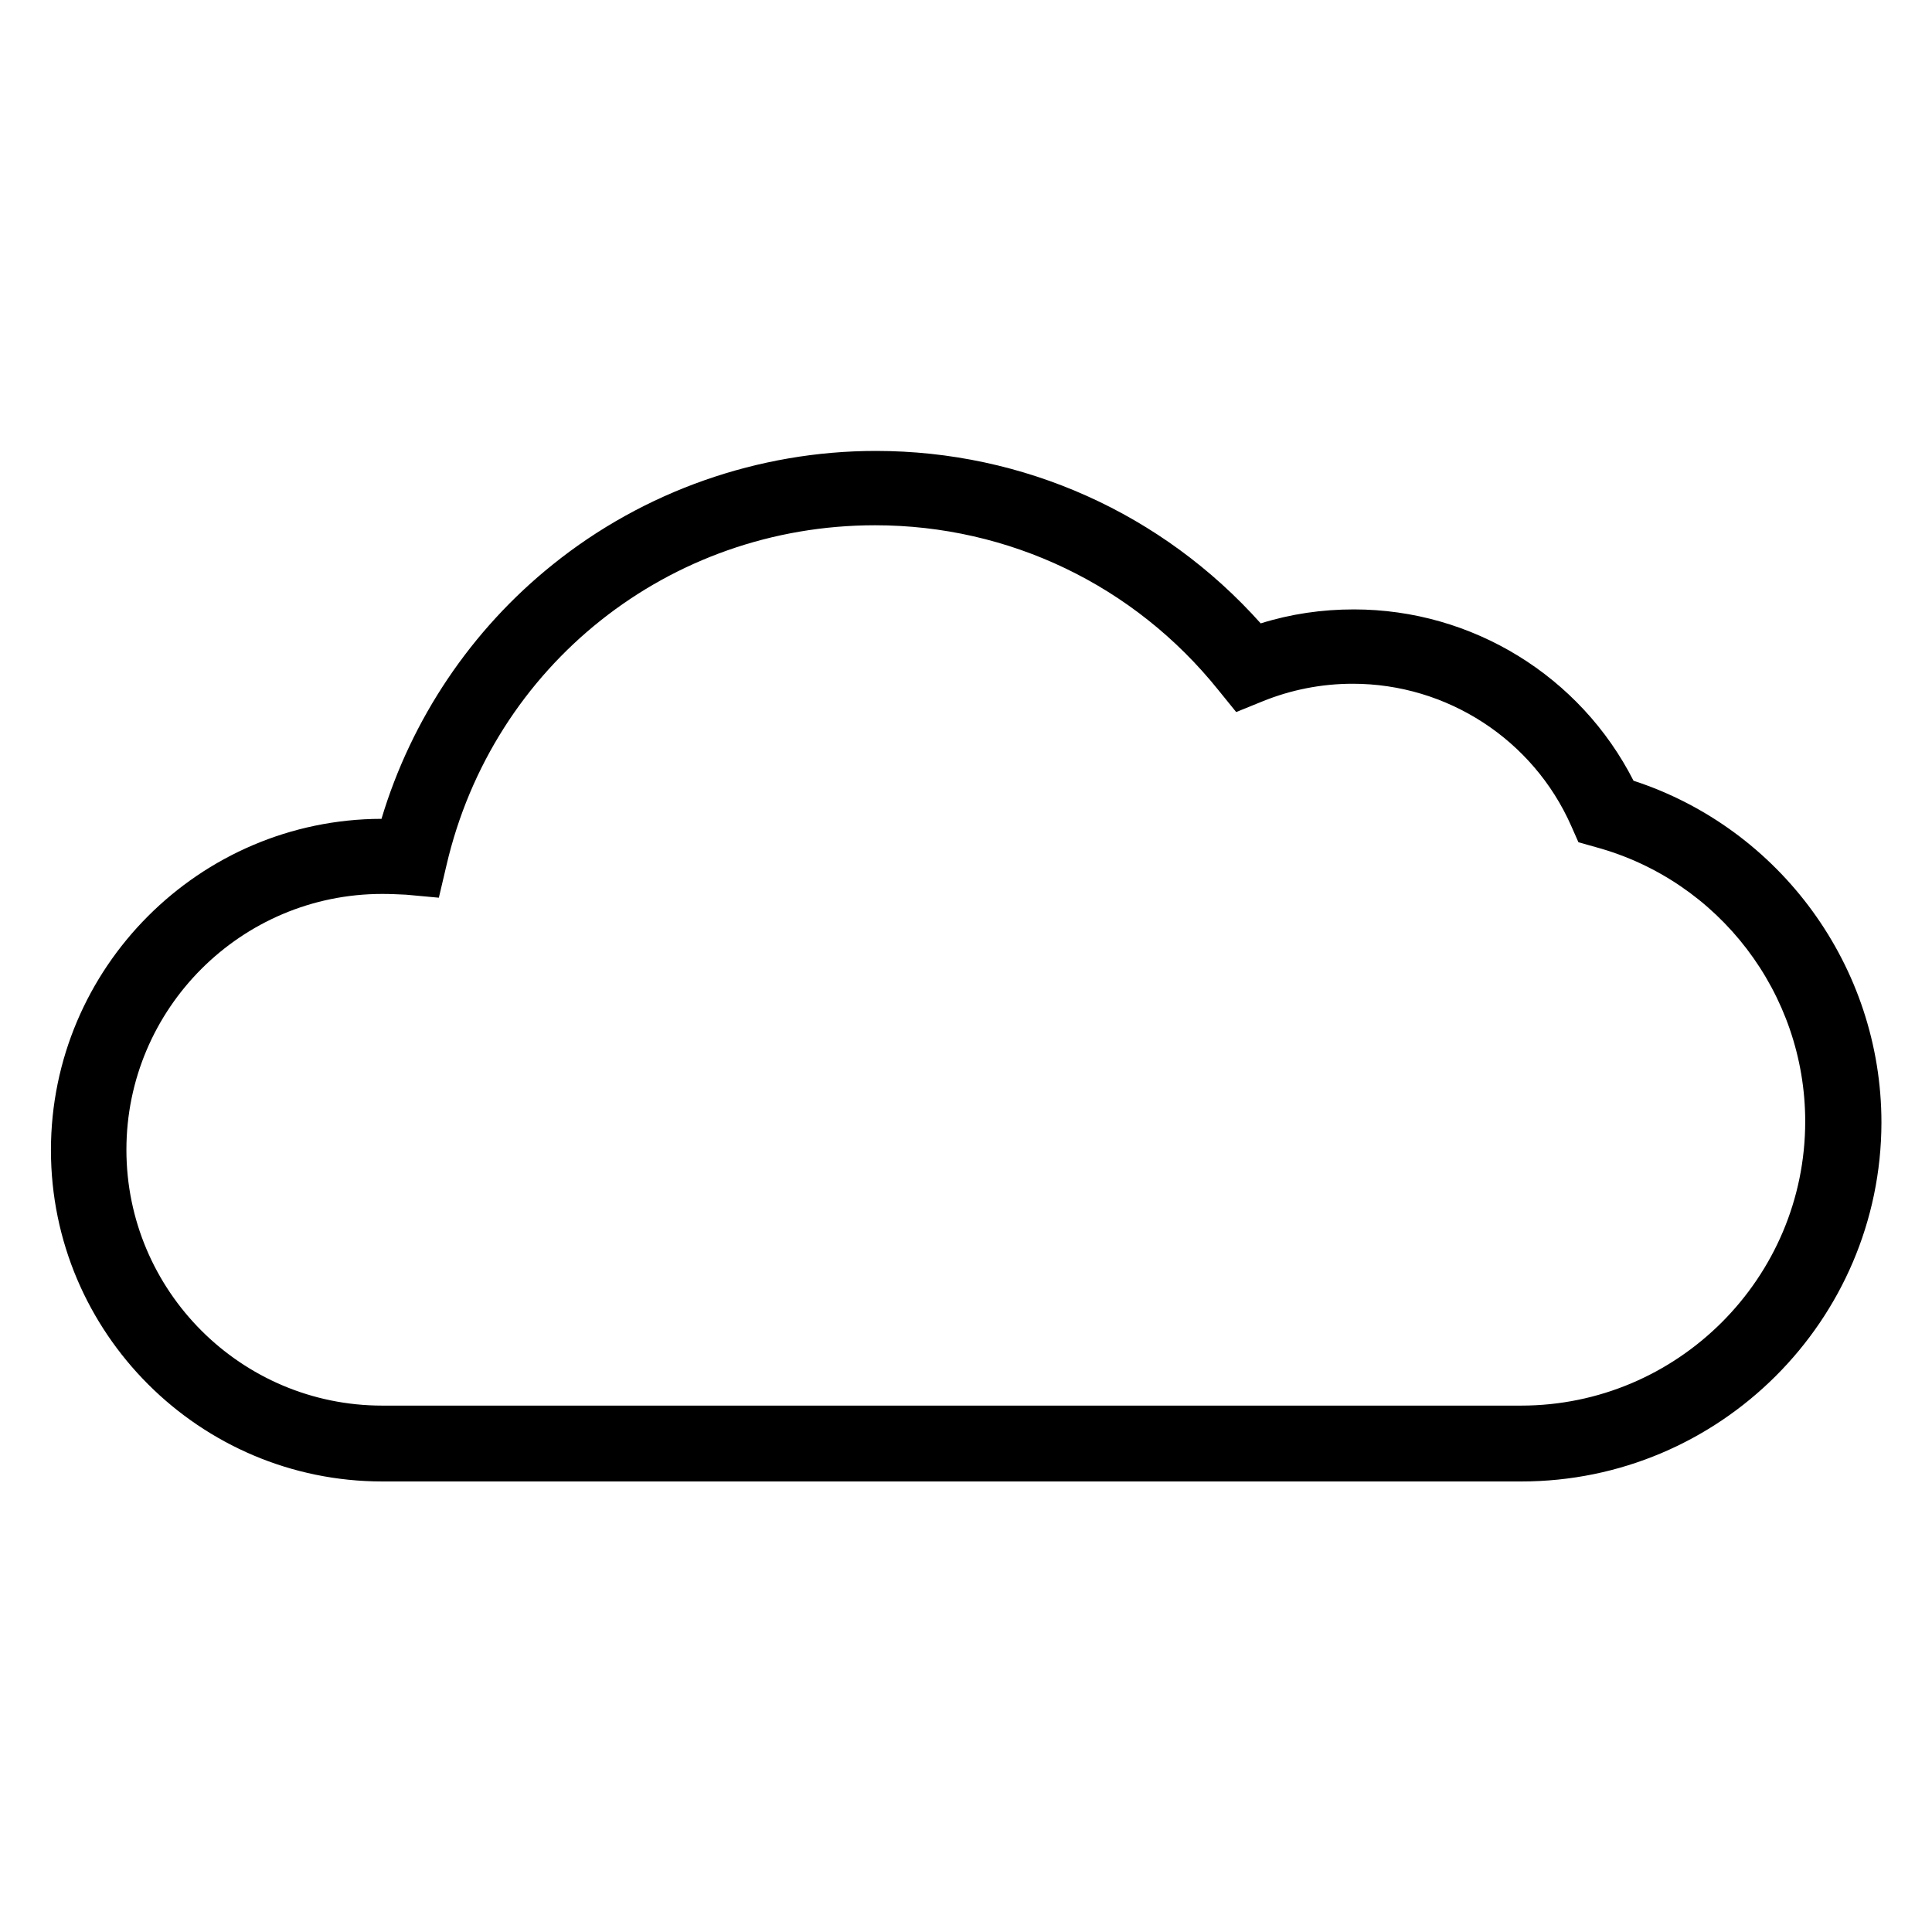 <?xml version="1.0" encoding="utf-8"?>
<!-- Generator: Adobe Illustrator 19.2.0, SVG Export Plug-In . SVG Version: 6.00 Build 0)  -->
<svg version="1.1" id="_x33_" xmlns="http://www.w3.org/2000/svg" xmlns:xlink="http://www.w3.org/1999/xlink" x="0px" y="0px"
	 viewBox="0 0 512 512" style="enable-background:new 0 0 512 512;" xml:space="preserve">
<path d="M403.2,392.6H101.3c-48.4,0-87.8-39.4-87.8-87.8c0-48.3,39.3-87.7,87.6-87.8c7.9-26.4,23.8-50.1,45.4-67.4
	c24.1-19.4,54.5-30.1,85.6-30.1c39.2,0,76,16.6,102,45.7c8-2.5,16.2-3.7,24.7-3.7c31.4,0,60,17.7,74.1,45.4
	c38.9,12.7,65.7,49.3,65.7,90.6C498.5,349.9,455.7,392.6,403.2,392.6z M101.3,236.9c-37.4,0-67.8,30.4-67.8,67.8
	s30.4,67.8,67.8,67.8h301.8c41.5,0,75.3-33.8,75.3-75.3c0-33.9-22.8-63.8-55.5-72.7l-4.6-1.3l-1.9-4.3
	c-10.1-22.9-32.9-37.7-57.9-37.7c-8.3,0-16.4,1.6-24,4.7l-6.9,2.8l-4.7-5.8c-22.3-27.8-55.5-43.7-91-43.7
	c-54.6,0-101.3,37.1-113.6,90.2l-2,8.5l-8.7-0.8C105.5,237,103.4,236.9,101.3,236.9z"/>
</svg>
